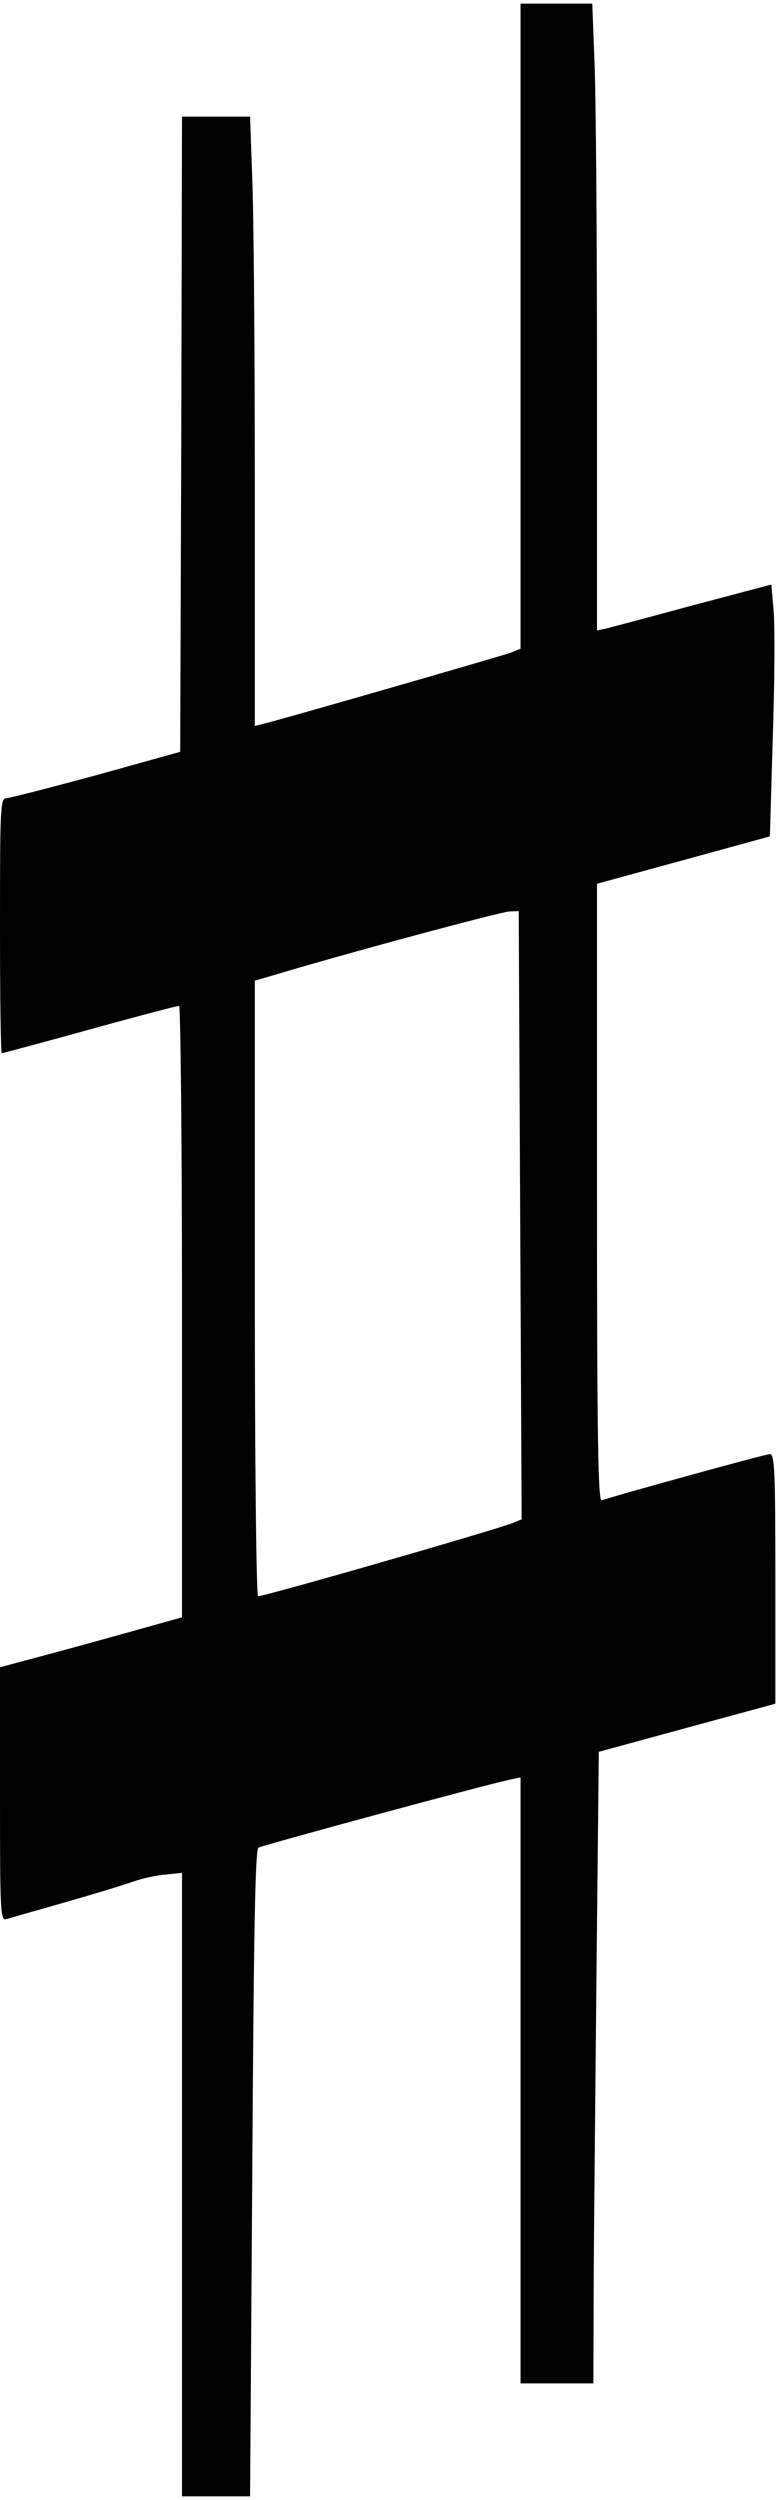 <?xml version="1.0" standalone="no"?>
<!DOCTYPE svg PUBLIC "-//W3C//DTD SVG 20010904//EN"
 "http://www.w3.org/TR/2001/REC-SVG-20010904/DTD/svg10.dtd">
<svg version="1.0" xmlns="http://www.w3.org/2000/svg"
 width="214pt" height="686pt" viewBox="0 0 214 686"
 preserveAspectRatio="xMidYMid meet">

<g transform="translate(0,686) scale(0.1,-0.1)"
fill="#000000" stroke="none">
<path d="M1430 5965 l0 -885 -27 -11 c-25 -9 -618 -180 -675 -194 l-28 -7 0
663 c0 365 -3 742 -7 837 l-6 172 -94 0 -93 0 -2 -872 -3 -871 -230 -64 c-126
-34 -238 -63 -247 -63 -17 0 -18 -23 -18 -350 0 -192 2 -350 5 -350 2 0 111
29 241 65 130 36 241 65 246 65 4 0 8 -377 8 -839 l0 -839 -183 -51 c-100 -28
-212 -58 -250 -68 l-67 -18 0 -348 c0 -327 1 -348 18 -343 9 3 80 23 157 45
77 22 160 47 185 56 25 9 66 19 93 21 l47 5 0 -856 0 -855 93 0 94 0 6 886 c4
660 8 889 17 894 12 7 629 174 688 186 l32 7 0 -832 0 -831 100 0 100 0 1 298
c1 163 5 553 8 866 l6 569 242 66 243 66 0 343 c0 293 -2 342 -15 342 -12 0
-430 -115 -462 -127 -10 -4 -13 168 -13 843 l0 849 238 65 237 65 8 275 c5
151 6 307 2 346 l-6 70 -212 -56 c-117 -32 -224 -60 -239 -64 l-28 -6 0 702
c0 387 -3 774 -7 861 l-6 157 -99 0 -98 0 0 -885z m-1 -2440 l4 -834 -24 -10
c-51 -20 -680 -201 -700 -201 -5 0 -9 380 -9 845 l0 844 58 17 c197 59 621
173 642 173 l25 1 4 -835z"/>
</g>
</svg>
